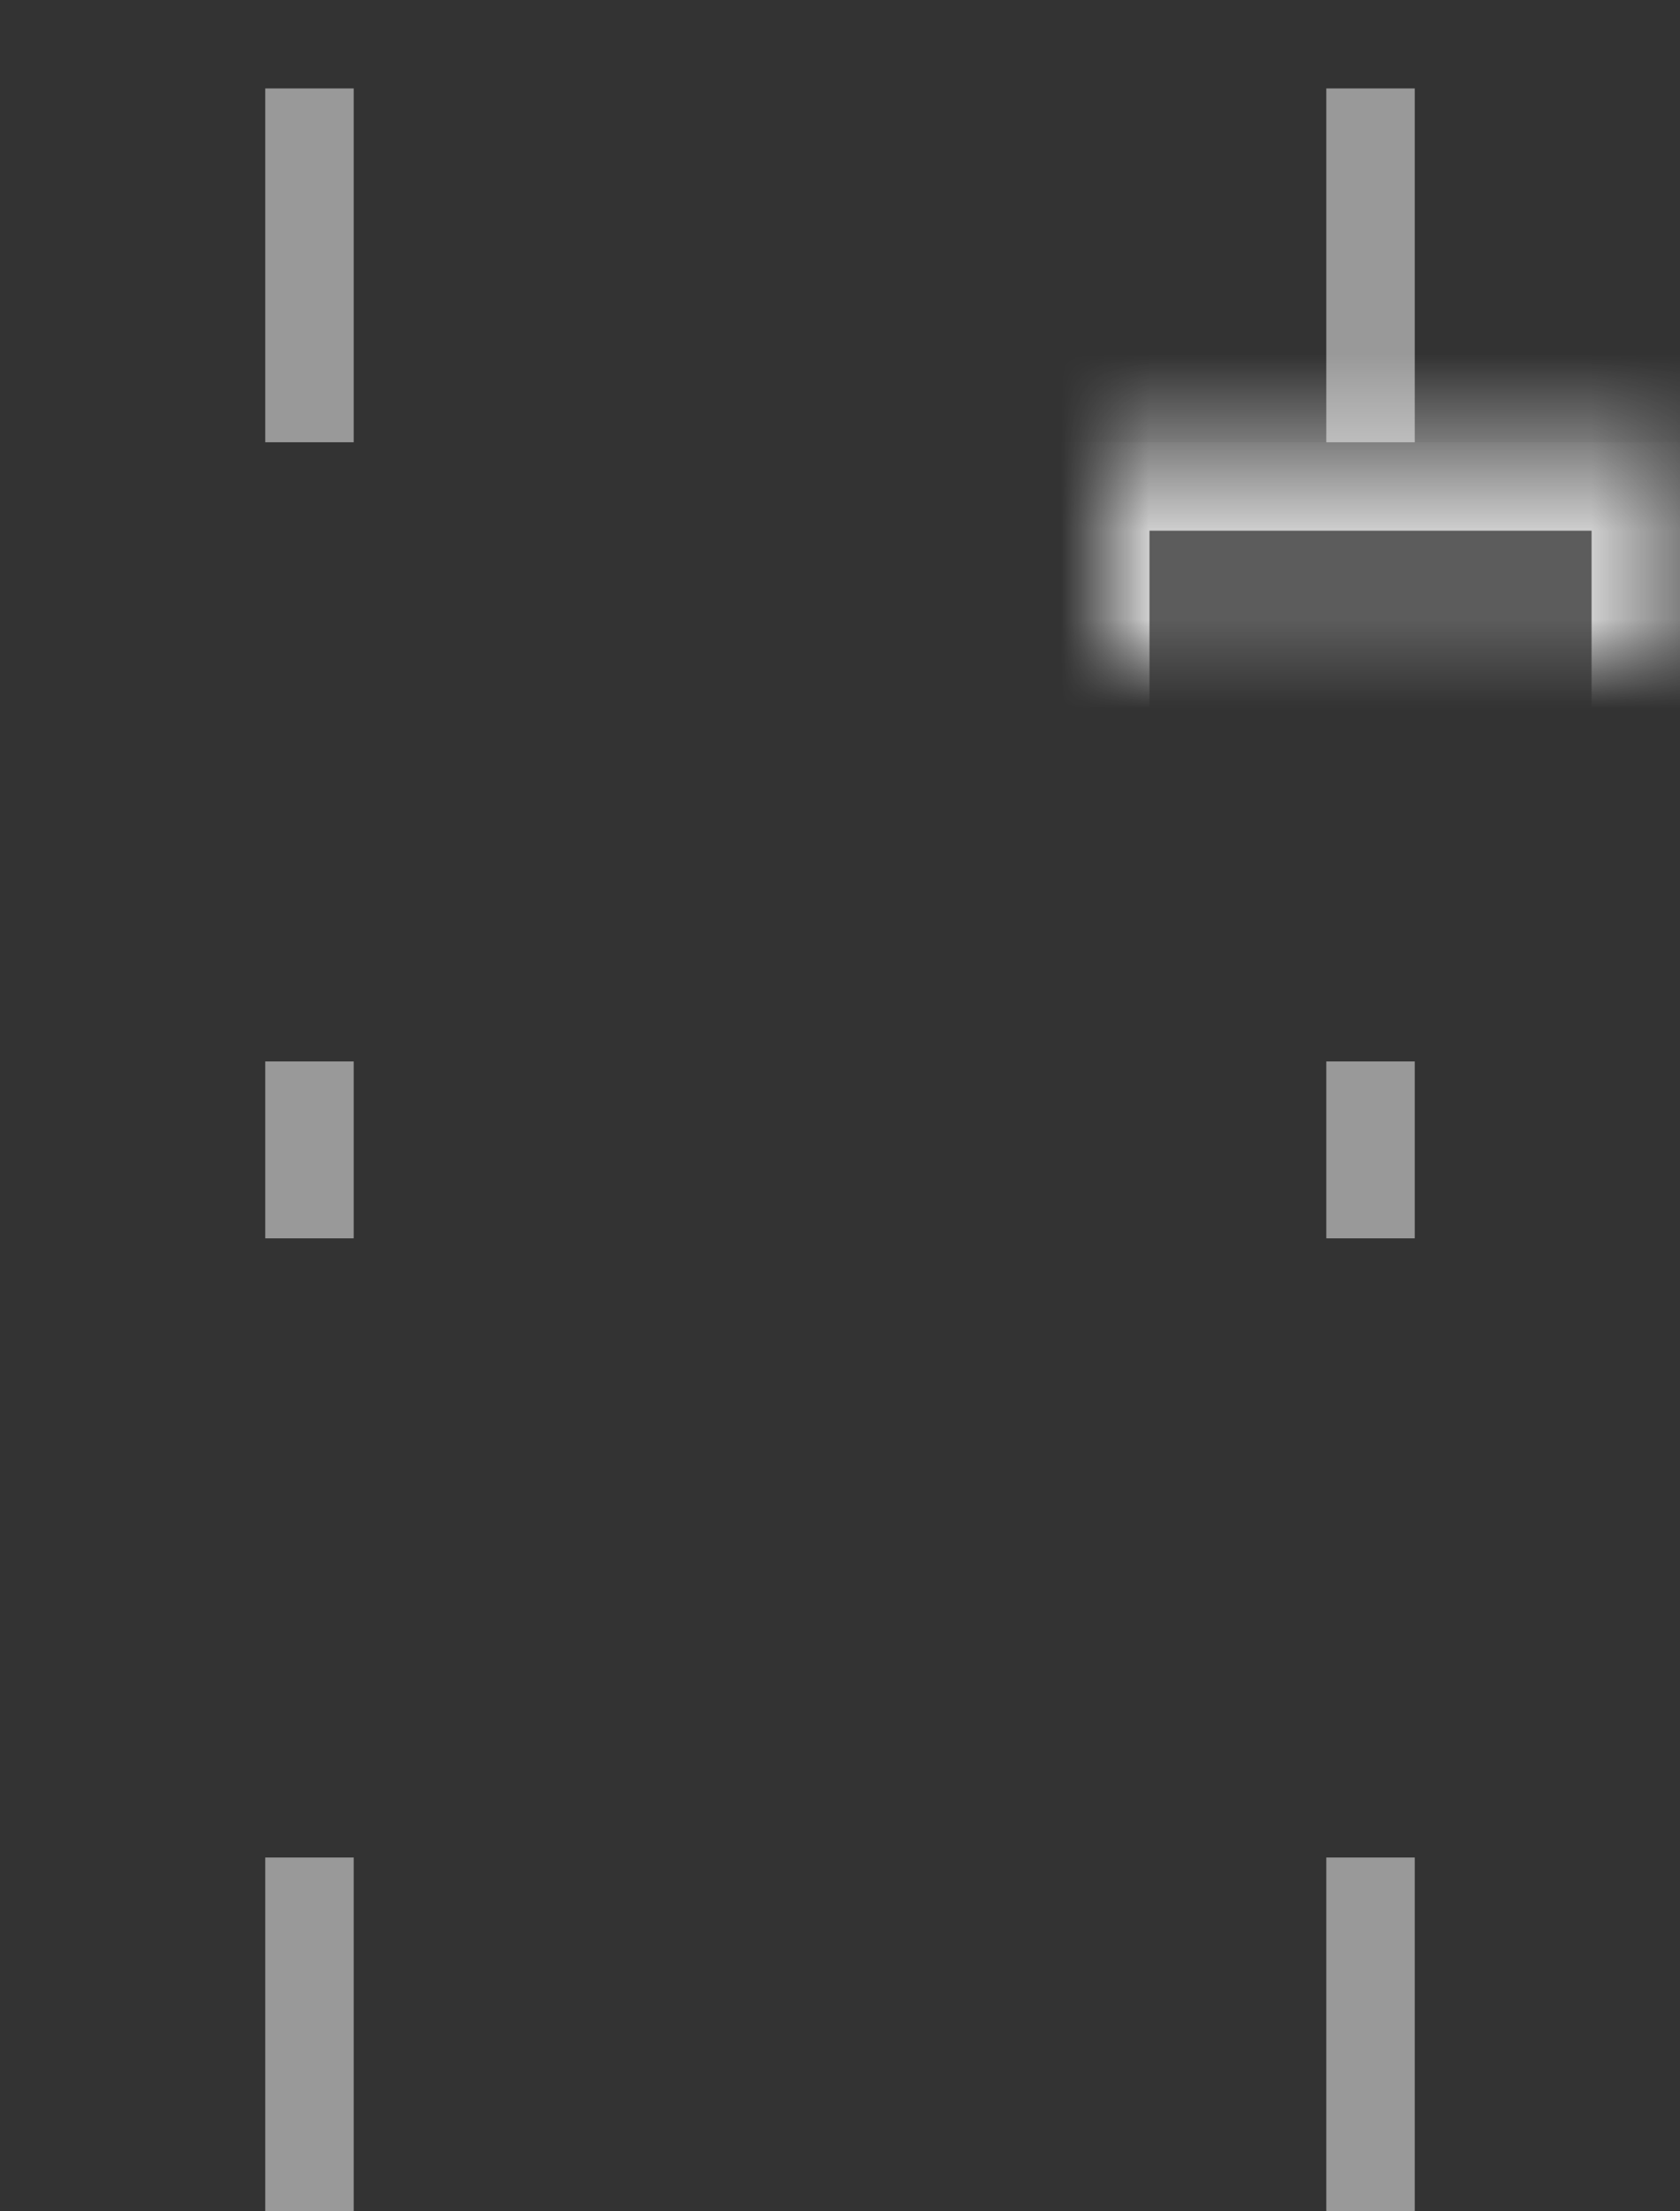 <?xml version="1.0" encoding="UTF-8" standalone="no"?>
<svg width="19px" height="25px" viewBox="0 0 19 25" version="1.1" xmlns="http://www.w3.org/2000/svg" xmlns:xlink="http://www.w3.org/1999/xlink">
    <rect x="0" y="0" width="19" height="25" fill="#333333" stroke="none"/>
    <!-- Generator: sketchtool 3.8.3 (29802) - http://www.bohemiancoding.com/sketch -->
    <title>217FE130-E7D7-4B20-B21E-8506C82C3DF1</title>
    <desc>Created with sketchtool.</desc>
    <defs>
        <rect id="path-1" x="4.5" y="0.5" width="7" height="7"></rect>
        <mask id="mask-2" maskContentUnits="userSpaceOnUse" maskUnits="objectBoundingBox" x="0" y="0" width="7" height="7" fill="white">
            <use xlink:href="#path-1"></use>
        </mask>
        <rect id="path-3" x="13.5" y="0.5" width="7" height="7"></rect>
        <mask id="mask-4" maskContentUnits="userSpaceOnUse" maskUnits="objectBoundingBox" x="0" y="0" width="7" height="7" fill="white">
            <use xlink:href="#path-3"></use>
        </mask>
        <rect id="path-5" x="4.5" y="12.5" width="7" height="7"></rect>
        <mask id="mask-6" maskContentUnits="userSpaceOnUse" maskUnits="objectBoundingBox" x="0" y="0" width="7" height="7" fill="white">
            <use xlink:href="#path-5"></use>
        </mask>
        <rect id="path-7" x="13.5" y="12.5" width="7" height="7"></rect>
        <mask id="mask-8" maskContentUnits="userSpaceOnUse" maskUnits="objectBoundingBox" x="0" y="0" width="7" height="7" fill="white">
            <use xlink:href="#path-7"></use>
        </mask>
    </defs>
    <g id="Page-1" stroke="none" stroke-width="1" fill="none" fill-rule="evenodd">
        <g id="Icons" transform="translate(-186, -631)" fill="#FFFFFF">
            <g id="column:-reverse-wrap-children-sub-buttons" transform="translate(8, 604)">
                <g id="align-columns(rev):-space-around" transform="translate(172, 25)">
                    <g id="Group-20" transform="translate(15.5, 15) rotate(-180) translate(-15.5, -15) translate(5, 2)">
                        <g id="shape" transform="translate(10.5, 13) rotate(-90) translate(-10.5, -13) translate(-2, 3)">
                            <use id="Rectangle-99" stroke-opacity="0.7" stroke="#FFFFFF" mask="url(#mask-2)" stroke-width="2" fill-opacity="0.2" xlink:href="#path-1"></use>
                            <use id="Rectangle-99-Copy" stroke-opacity="0.7" stroke="#FFFFFF" mask="url(#mask-4)" stroke-width="2" fill-opacity="0.2" xlink:href="#path-3"></use>
                            <use id="Rectangle-99-Copy-5" stroke-opacity="0.7" stroke="#FFFFFF" mask="url(#mask-6)" stroke-width="2" fill-opacity="0.7" xlink:href="#path-5"></use>
                            <use id="Rectangle-99-Copy-4" stroke-opacity="0.7" stroke="#FFFFFF" mask="url(#mask-8)" stroke-width="2" fill-opacity="0.7" xlink:href="#path-7"></use>
                            <rect id="Rectangle-122" fill-opacity="0.503" x="20.5" y="15.5" width="4" height="1"></rect>
                            <rect id="Rectangle-122-Copy" fill-opacity="0.503" x="20.5" y="3.5" width="4" height="1"></rect>
                            <rect id="Rectangle-122-Copy-3" fill-opacity="0.503" x="0.5" y="15.5" width="4" height="1"></rect>
                            <rect id="Rectangle-122-Copy-3" fill-opacity="0.503" x="11.5" y="15.5" width="2" height="1"></rect>
                            <rect id="Rectangle-122-Copy-3" fill-opacity="0.5" x="11.5" y="3.5" width="2" height="1"></rect>
                            <rect id="Rectangle-122-Copy-2" fill-opacity="0.503" x="0.5" y="3.5" width="4" height="1"></rect>
                        </g>
                    </g>
                </g>
            </g>
        </g>
    </g>
</svg>